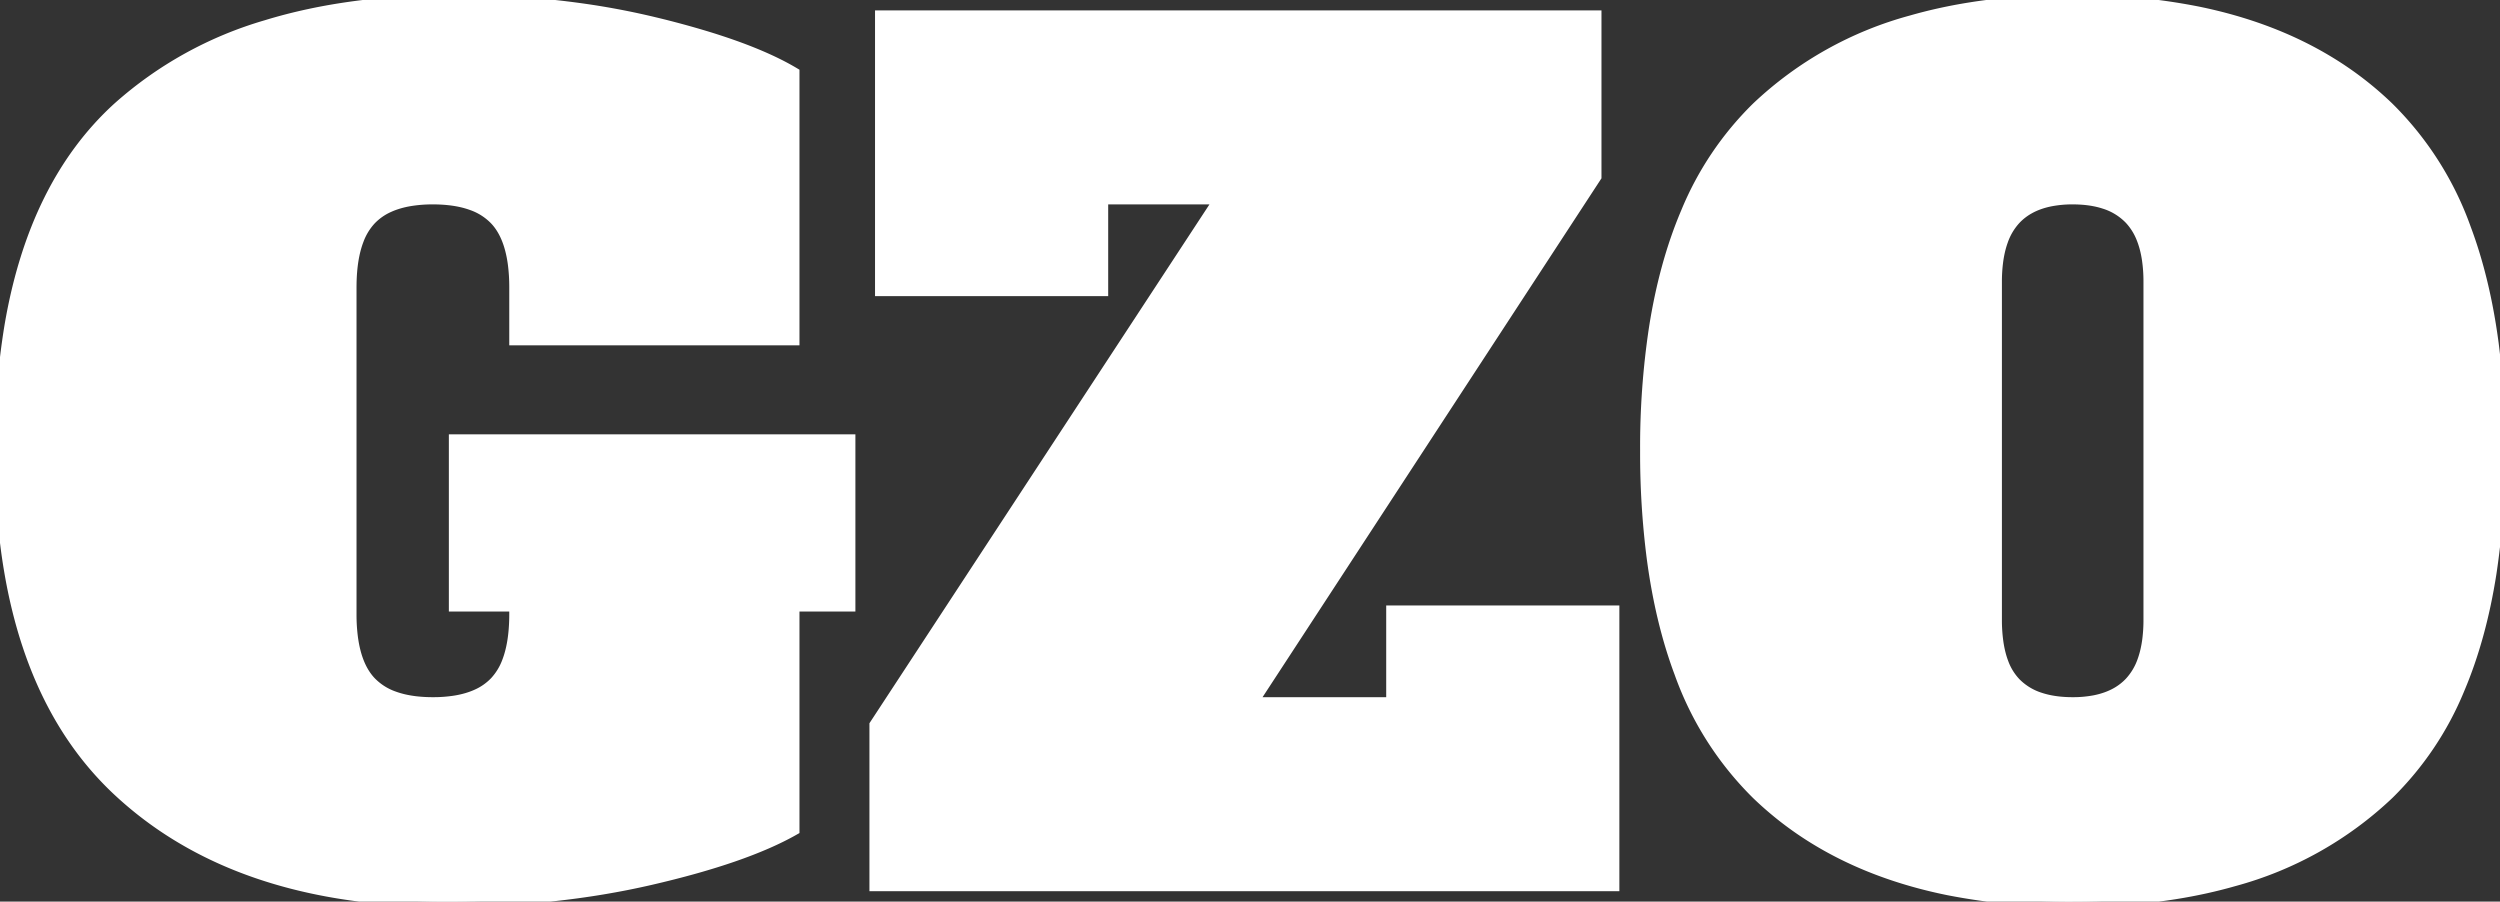 <svg width="223.503" height="80.603" viewBox="0 0 223.503 80.603" xmlns="http://www.w3.org/2000/svg"><rect x="0" y="0" width="223.503" height="80.603" fill="#333333" stroke="none"/><g id="svgGroup" stroke-linecap="round" fill-rule="evenodd" font-size="9pt" stroke="#ffffff" stroke-width="0.25mm" fill="#ffffff" style="stroke:#ffffff;stroke-width:0.25mm;fill:#ffffff"><path d="M 76.001 39.301 L 76.001 54.201 L 71.001 54.201 L 71.001 74.201 Q 66.601 76.701 58.151 78.651 Q 49.701 80.601 39.901 80.601 Q 24.653 80.601 14.79 74.052 A 32.793 32.793 0 0 1 10.601 70.751 Q 1.865 62.633 0.329 47.211 A 69.789 69.789 0 0 1 0.001 40.301 A 66.611 66.611 0 0 1 0.883 29.064 Q 3.051 16.426 10.551 9.601 A 34.29 34.29 0 0 1 23.778 2.272 Q 31.169 0.001 40.701 0.001 A 79.979 79.979 0 0 1 52.925 0.904 A 68.385 68.385 0 0 1 58.501 2.001 A 81.317 81.317 0 0 1 63.179 3.267 Q 68.081 4.763 71.001 6.501 L 71.001 30.401 L 46.001 30.401 L 46.001 25.701 A 15.962 15.962 0 0 0 45.871 23.58 Q 45.523 20.996 44.251 19.651 A 5.306 5.306 0 0 0 42.181 18.331 Q 41.323 18.017 40.257 17.889 A 13.084 13.084 0 0 0 38.701 17.801 A 12.346 12.346 0 0 0 36.676 17.956 Q 35.607 18.134 34.766 18.518 A 5.112 5.112 0 0 0 33.151 19.651 A 5.426 5.426 0 0 0 32.051 21.455 Q 31.442 23.037 31.404 25.385 A 19.524 19.524 0 0 0 31.401 25.701 L 31.401 54.901 A 15.962 15.962 0 0 0 31.532 57.023 Q 31.88 59.607 33.151 60.951 A 5.306 5.306 0 0 0 35.221 62.272 Q 36.08 62.586 37.146 62.714 A 13.084 13.084 0 0 0 38.701 62.801 A 12.346 12.346 0 0 0 40.727 62.647 Q 41.796 62.469 42.637 62.085 A 5.112 5.112 0 0 0 44.251 60.951 A 5.426 5.426 0 0 0 45.352 59.147 Q 45.961 57.566 45.999 55.218 A 19.524 19.524 0 0 0 46.001 54.901 L 46.001 54.201 L 40.601 54.201 L 40.601 39.301 L 76.001 39.301 Z M 124.401 62.801 L 124.401 54.601 L 144.301 54.601 L 144.301 79.201 L 78.201 79.201 L 78.201 64.801 L 109.001 17.801 L 98.601 17.801 L 98.601 26.001 L 78.701 26.001 L 78.701 1.401 L 142.701 1.401 L 142.701 15.801 L 112.001 62.801 L 124.401 62.801 Z M 174.191 79.568 A 56.03 56.03 0 0 0 185.301 80.601 A 65.361 65.361 0 0 0 188.731 80.513 Q 194.719 80.199 199.73 78.76 A 32.392 32.392 0 0 0 213.551 71.001 A 28.173 28.173 0 0 0 219.87 61.598 Q 221.811 57.029 222.714 51.26 A 70.996 70.996 0 0 0 223.501 40.301 A 73.291 73.291 0 0 0 222.915 30.738 Q 222.162 25.025 220.44 20.432 A 28.845 28.845 0 0 0 213.551 9.601 A 30.221 30.221 0 0 0 208.258 5.524 Q 203.108 2.391 196.412 1.035 A 56.03 56.03 0 0 0 185.301 0.001 A 65.361 65.361 0 0 0 181.871 0.089 Q 175.883 0.404 170.873 1.843 A 32.392 32.392 0 0 0 157.051 9.601 A 28.173 28.173 0 0 0 150.733 19.004 Q 148.792 23.574 147.888 29.342 A 70.996 70.996 0 0 0 147.101 40.301 A 73.291 73.291 0 0 0 147.687 49.865 Q 148.441 55.578 150.163 60.171 A 28.845 28.845 0 0 0 157.051 71.001 A 30.221 30.221 0 0 0 162.345 75.079 Q 167.495 78.212 174.191 79.568 Z M 192.101 55.401 L 192.101 25.201 A 13.497 13.497 0 0 0 191.959 23.172 Q 191.801 22.134 191.466 21.303 A 5.371 5.371 0 0 0 190.401 19.601 A 5.344 5.344 0 0 0 188.115 18.197 Q 187.257 17.919 186.215 17.836 A 11.576 11.576 0 0 0 185.301 17.801 A 10.208 10.208 0 0 0 183.354 17.975 Q 182.248 18.19 181.394 18.672 A 5.031 5.031 0 0 0 180.201 19.601 A 5.495 5.495 0 0 0 179.047 21.538 Q 178.74 22.388 178.606 23.441 A 13.949 13.949 0 0 0 178.501 25.201 L 178.501 55.401 A 14.136 14.136 0 0 0 178.636 57.425 Q 178.784 58.443 179.093 59.255 A 5.192 5.192 0 0 0 180.201 61.051 A 5.339 5.339 0 0 0 182.406 62.391 Q 183.264 62.673 184.31 62.761 A 11.796 11.796 0 0 0 185.301 62.801 A 10.208 10.208 0 0 0 187.249 62.628 Q 188.355 62.412 189.209 61.93 A 5.031 5.031 0 0 0 190.401 61.001 A 5.495 5.495 0 0 0 191.556 59.064 Q 191.863 58.215 191.997 57.162 A 13.949 13.949 0 0 0 192.101 55.401 Z" vector-effect="non-scaling-stroke"/></g></svg>